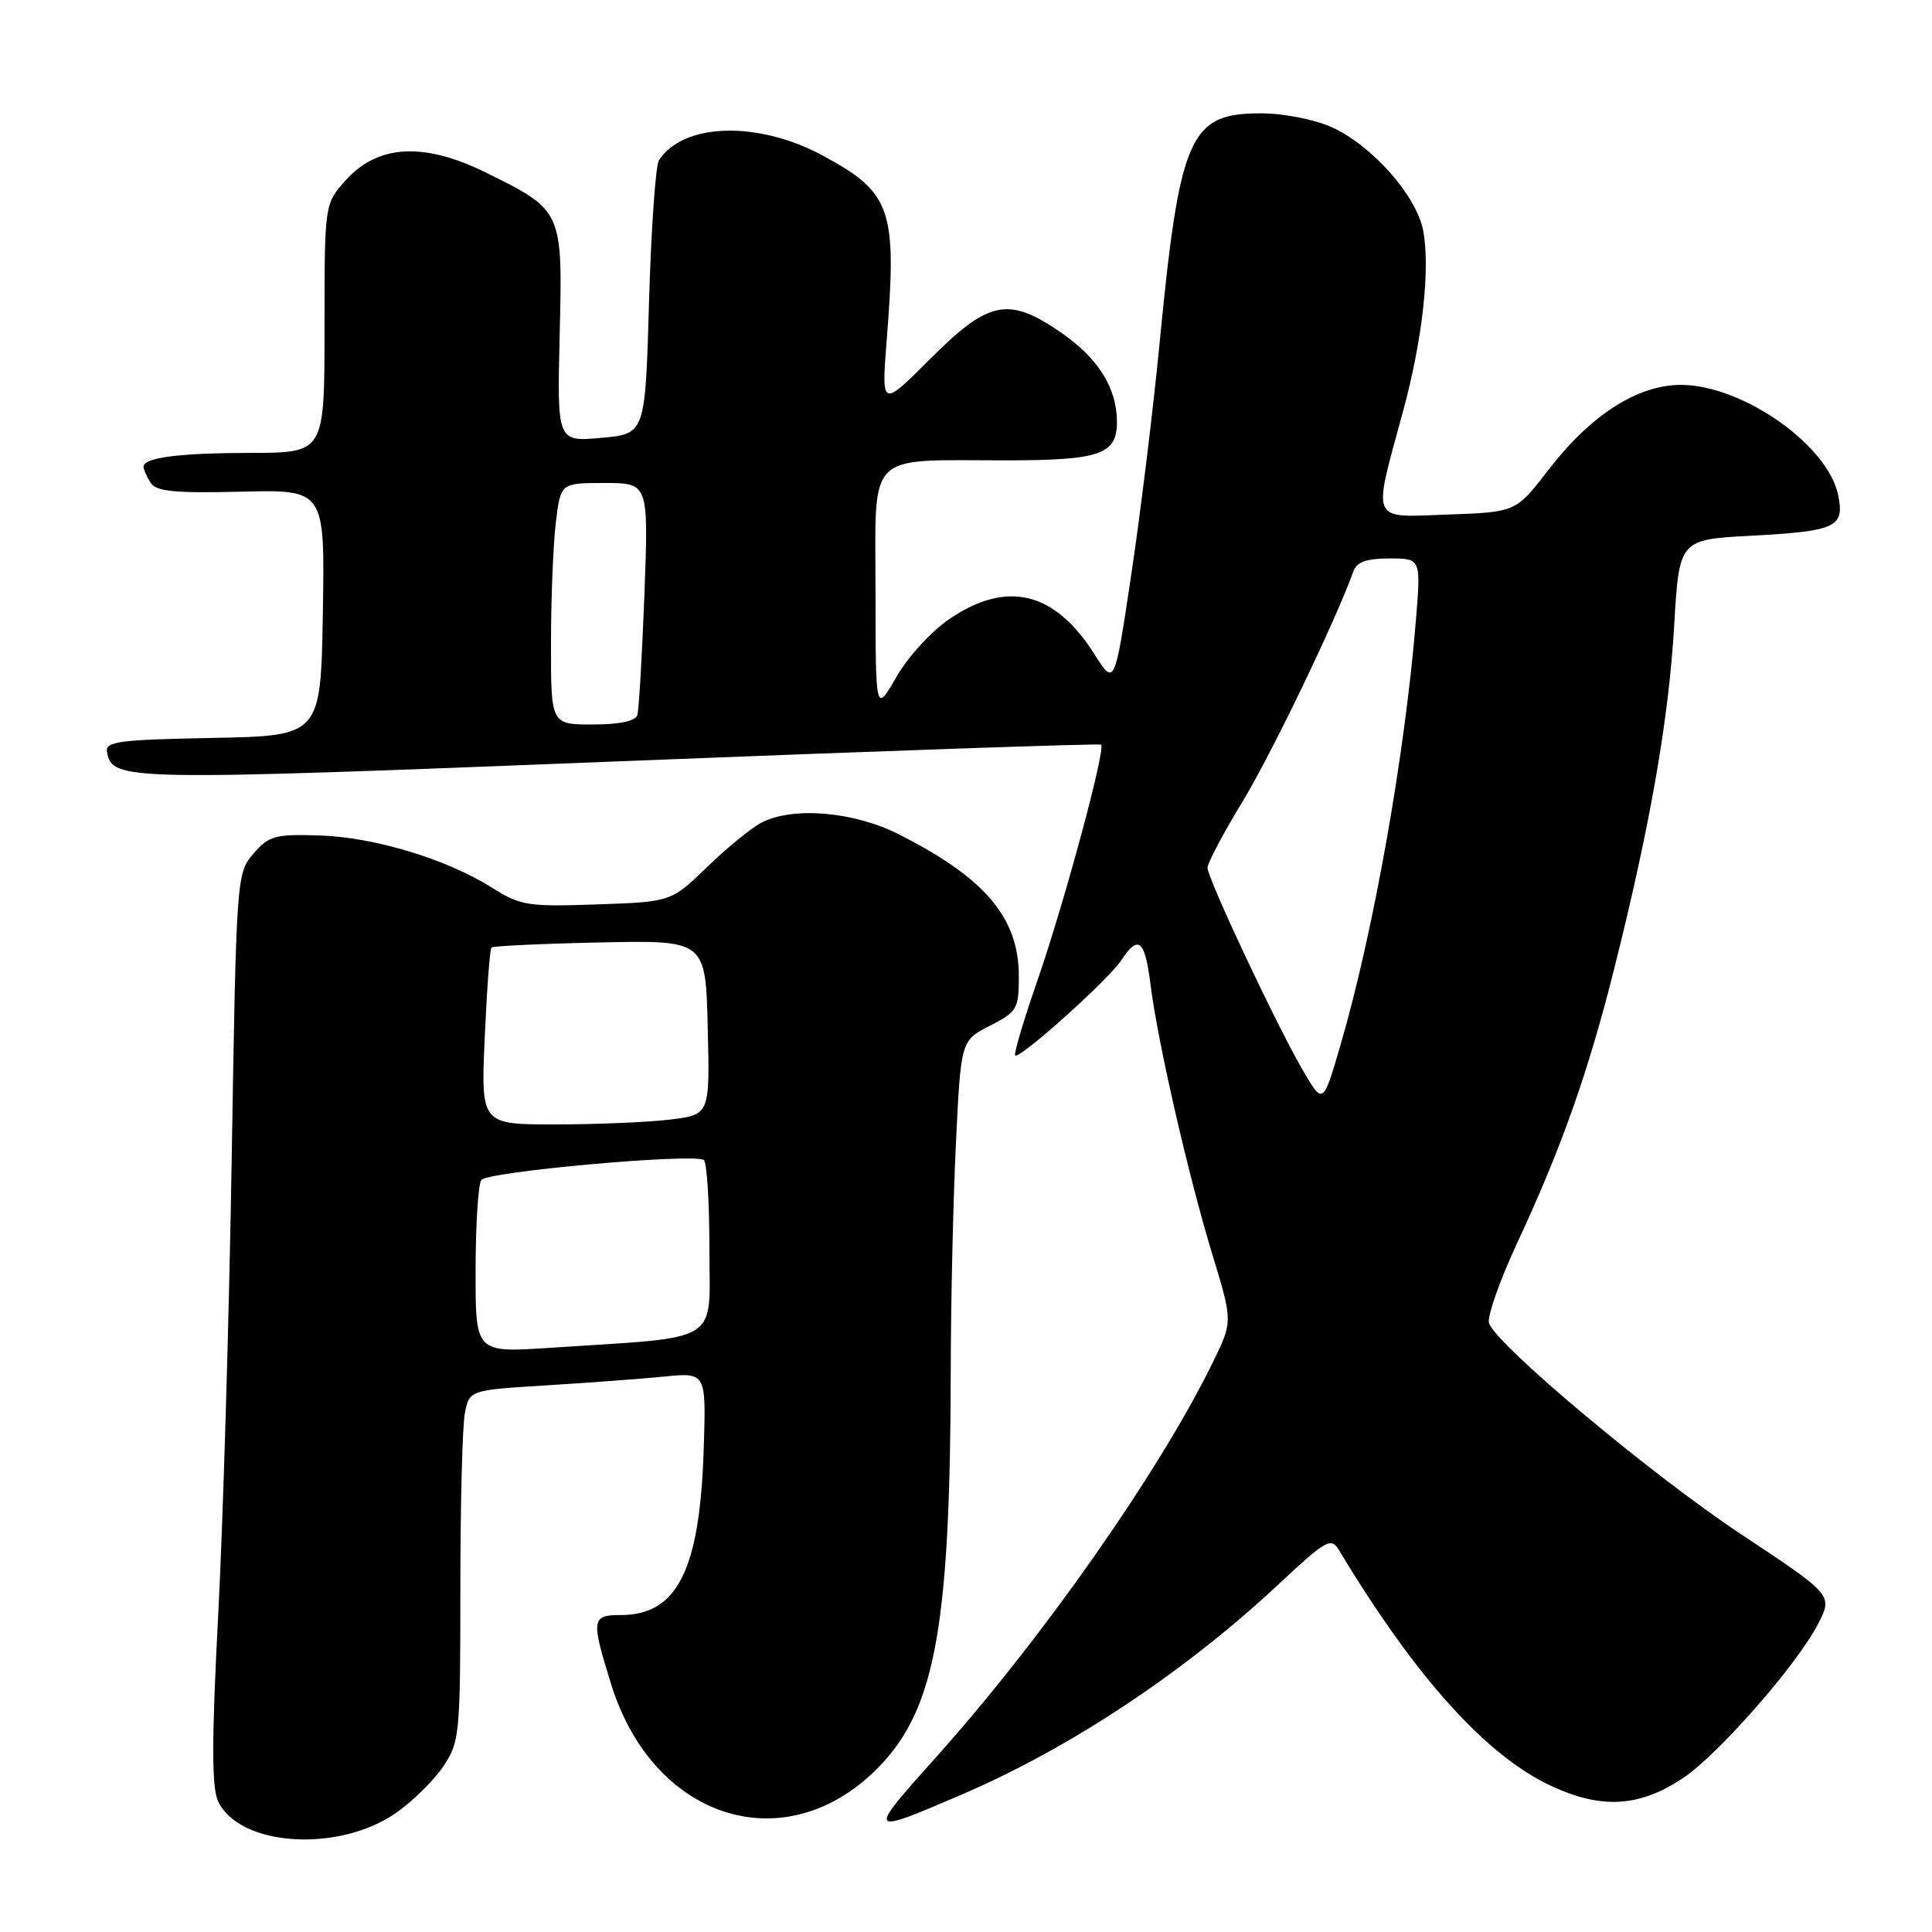 <?xml version="1.0" encoding="UTF-8" standalone="no"?>
<!DOCTYPE svg PUBLIC "-//W3C//DTD SVG 1.1//EN" "http://www.w3.org/Graphics/SVG/1.1/DTD/svg11.dtd" >
<svg xmlns="http://www.w3.org/2000/svg" xmlns:xlink="http://www.w3.org/1999/xlink" version="1.1" viewBox="0 0 256 256">
 <g >
 <path fill="currentColor"
d=" M 52.49 240.21 C 54.68 238.68 57.49 235.91 58.74 234.06 C 60.90 230.85 61.00 229.84 61.00 210.48 C 61.00 199.35 61.27 188.89 61.60 187.23 C 62.21 184.20 62.21 184.20 72.35 183.57 C 77.93 183.23 84.99 182.70 88.04 182.40 C 93.58 181.85 93.58 181.85 93.24 192.18 C 92.72 208.05 89.73 214.00 82.28 214.00 C 78.38 214.00 78.30 214.54 80.97 223.14 C 86.63 241.39 104.48 246.75 116.70 233.87 C 123.97 226.20 125.93 215.15 125.98 181.41 C 125.99 172.56 126.30 159.14 126.66 151.60 C 127.32 137.88 127.32 137.88 131.16 135.92 C 134.78 134.07 135.00 133.69 135.00 129.35 C 135.00 121.62 130.54 116.34 119.12 110.56 C 113.15 107.54 105.11 106.84 100.93 108.99 C 99.59 109.67 96.35 112.32 93.71 114.87 C 88.93 119.50 88.93 119.50 79.09 119.84 C 69.95 120.16 68.96 120.00 65.20 117.63 C 59.18 113.83 49.61 110.93 42.31 110.70 C 36.44 110.52 35.63 110.74 33.58 113.12 C 31.35 115.71 31.31 116.16 30.70 153.62 C 30.36 174.45 29.56 201.55 28.92 213.83 C 28.05 230.39 28.04 236.80 28.88 238.63 C 31.63 244.67 44.85 245.55 52.49 240.21 Z  M 127.50 237.76 C 141.92 231.56 157.04 221.50 169.50 209.85 C 175.68 204.07 176.38 203.67 177.39 205.35 C 187.58 222.29 197.00 232.74 205.70 236.72 C 212.30 239.74 217.24 239.43 222.99 235.62 C 227.62 232.56 238.20 220.48 240.91 215.17 C 242.86 211.35 242.86 211.35 230.68 203.28 C 218.97 195.53 198.46 178.37 197.31 175.36 C 197.00 174.56 198.68 169.77 201.03 164.71 C 206.95 151.99 210.44 142.10 213.91 128.29 C 218.66 109.37 221.11 95.32 221.83 83.00 C 222.50 71.50 222.50 71.50 232.00 70.99 C 243.29 70.38 244.42 69.86 243.58 65.66 C 242.25 58.99 230.89 51.00 222.73 51.00 C 216.98 51.00 210.79 54.97 205.18 62.26 C 200.86 67.86 200.86 67.86 191.85 68.18 C 181.45 68.55 181.85 69.46 185.91 54.50 C 188.49 45.01 189.53 35.65 188.58 30.56 C 187.71 25.96 181.84 19.30 176.50 16.87 C 174.27 15.85 170.15 15.03 167.20 15.02 C 157.58 14.98 156.32 17.85 153.60 46.00 C 152.77 54.53 151.10 68.11 149.89 76.20 C 147.69 90.90 147.69 90.90 145.01 86.67 C 139.77 78.41 133.50 76.85 125.92 81.94 C 123.45 83.60 120.35 86.97 118.78 89.69 C 116.02 94.50 116.02 94.50 116.01 78.38 C 116.00 59.58 114.59 61.00 133.19 61.00 C 145.75 61.00 148.00 60.23 148.00 55.92 C 148.00 51.41 145.52 47.45 140.57 44.05 C 133.62 39.27 131.03 39.79 123.30 47.51 C 116.79 54.03 116.79 54.03 117.49 45.09 C 118.87 27.72 118.13 25.56 109.11 20.66 C 100.51 15.98 90.55 16.24 87.31 21.24 C 86.87 21.93 86.28 30.38 86.00 40.00 C 85.50 57.50 85.50 57.50 79.66 58.02 C 73.82 58.54 73.82 58.54 74.16 44.37 C 74.56 27.85 74.57 27.89 64.33 22.84 C 56.11 18.80 50.04 19.15 45.78 23.92 C 43.00 27.03 43.00 27.03 43.00 43.52 C 43.00 60.00 43.00 60.00 33.25 60.01 C 23.63 60.03 18.99 60.63 19.02 61.87 C 19.02 62.21 19.45 63.16 19.95 63.96 C 20.69 65.13 23.12 65.36 31.96 65.15 C 43.05 64.87 43.05 64.87 42.78 81.19 C 42.50 97.50 42.50 97.50 28.18 97.78 C 15.63 98.02 13.90 98.25 14.18 99.67 C 14.93 103.46 16.21 103.49 81.70 100.89 C 116.79 99.50 145.68 98.50 145.90 98.67 C 146.56 99.16 141.01 119.71 137.44 129.99 C 135.63 135.21 134.31 139.65 134.52 139.85 C 135.07 140.41 146.87 129.83 148.57 127.25 C 150.84 123.79 151.71 124.51 152.45 130.47 C 153.41 138.10 157.47 155.83 160.67 166.31 C 163.35 175.13 163.35 175.13 160.70 180.53 C 153.55 195.13 138.00 217.28 123.88 233.01 C 114.82 243.11 114.88 243.19 127.50 237.76 Z  M 63.02 168.37 C 63.02 162.39 63.36 156.99 63.77 156.36 C 64.48 155.26 91.66 152.80 93.25 153.70 C 93.66 153.93 94.00 159.22 94.00 165.46 C 94.00 178.27 95.94 177.07 72.75 178.60 C 63.00 179.24 63.00 179.24 63.02 168.37 Z  M 64.23 137.46 C 64.51 131.12 64.91 125.76 65.12 125.55 C 65.33 125.35 71.80 125.04 79.50 124.88 C 93.50 124.58 93.50 124.58 93.78 136.15 C 94.06 147.71 94.06 147.71 88.78 148.35 C 85.88 148.70 79.05 148.99 73.61 148.99 C 63.72 149.00 63.72 149.00 64.23 137.46 Z  M 172.69 141.92 C 169.25 136.05 160.00 116.41 160.00 114.98 C 160.00 114.36 162.08 110.43 164.63 106.24 C 168.50 99.86 177.01 82.19 179.31 75.75 C 179.77 74.46 181.04 74.00 184.11 74.00 C 188.29 74.00 188.29 74.00 187.61 82.25 C 186.15 100.08 182.01 123.41 177.63 138.45 C 175.31 146.39 175.31 146.39 172.69 141.92 Z  M 73.01 85.25 C 73.01 79.34 73.30 72.14 73.65 69.25 C 74.28 64.00 74.28 64.00 80.11 64.00 C 85.94 64.00 85.94 64.00 85.39 78.75 C 85.08 86.86 84.66 94.06 84.45 94.75 C 84.20 95.55 82.08 96.00 78.53 96.00 C 73.00 96.00 73.00 96.00 73.01 85.25 Z "/>
</g>
</svg>
